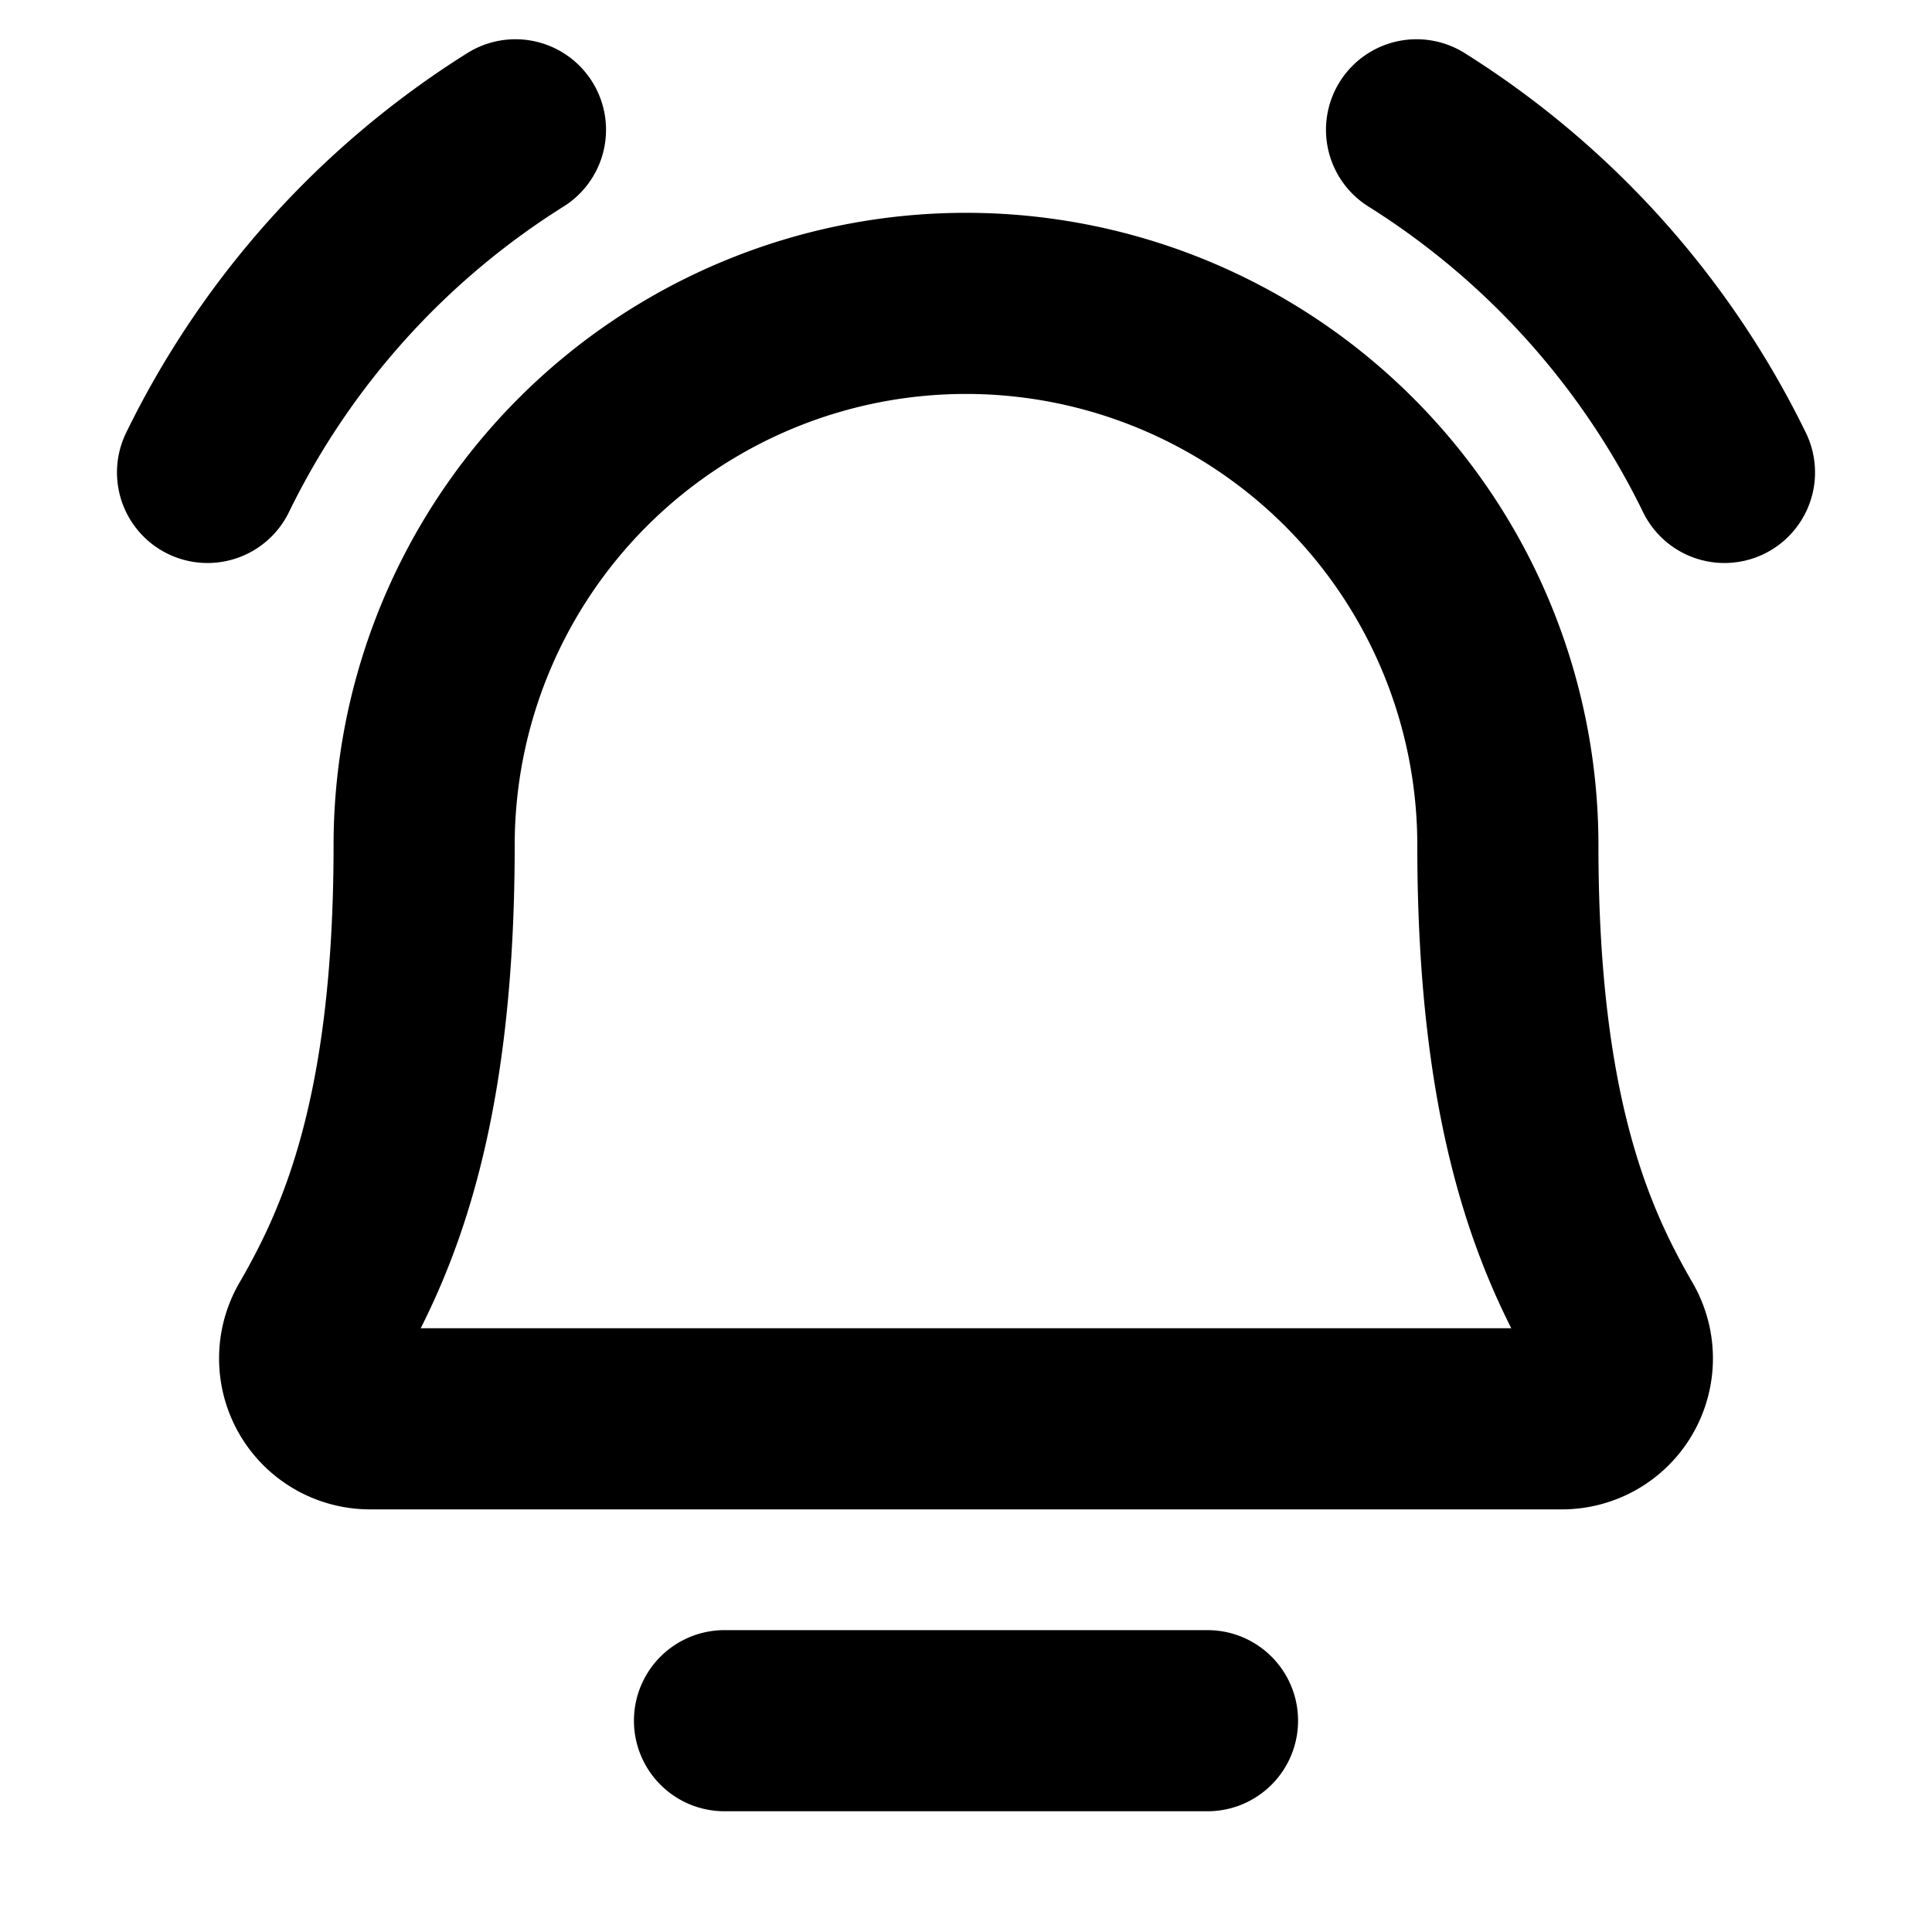 <svg xmlns="http://www.w3.org/2000/svg" viewBox="0 0 256 256" width="20" height="20"><path fill="none" d="M0 0h256v256H0z"/><path fill="none" stroke="#000" stroke-linecap="round" stroke-linejoin="round" stroke-width="24" d="M96 228h64M56.2 112a71.8 71.8 0 11143.6 0h0c0 35.8 7.5 52.6 14.1 64a8 8 0 01-6.9 12H49a8 8 0 01-6.9-12c6.6-11.4 14.1-28.2 14.1-64zm131.5-94.8a111.1 111.1 0 0140.8 45.4m-201 0a111.1 111.1 0 0140.8-45.4"/></svg>